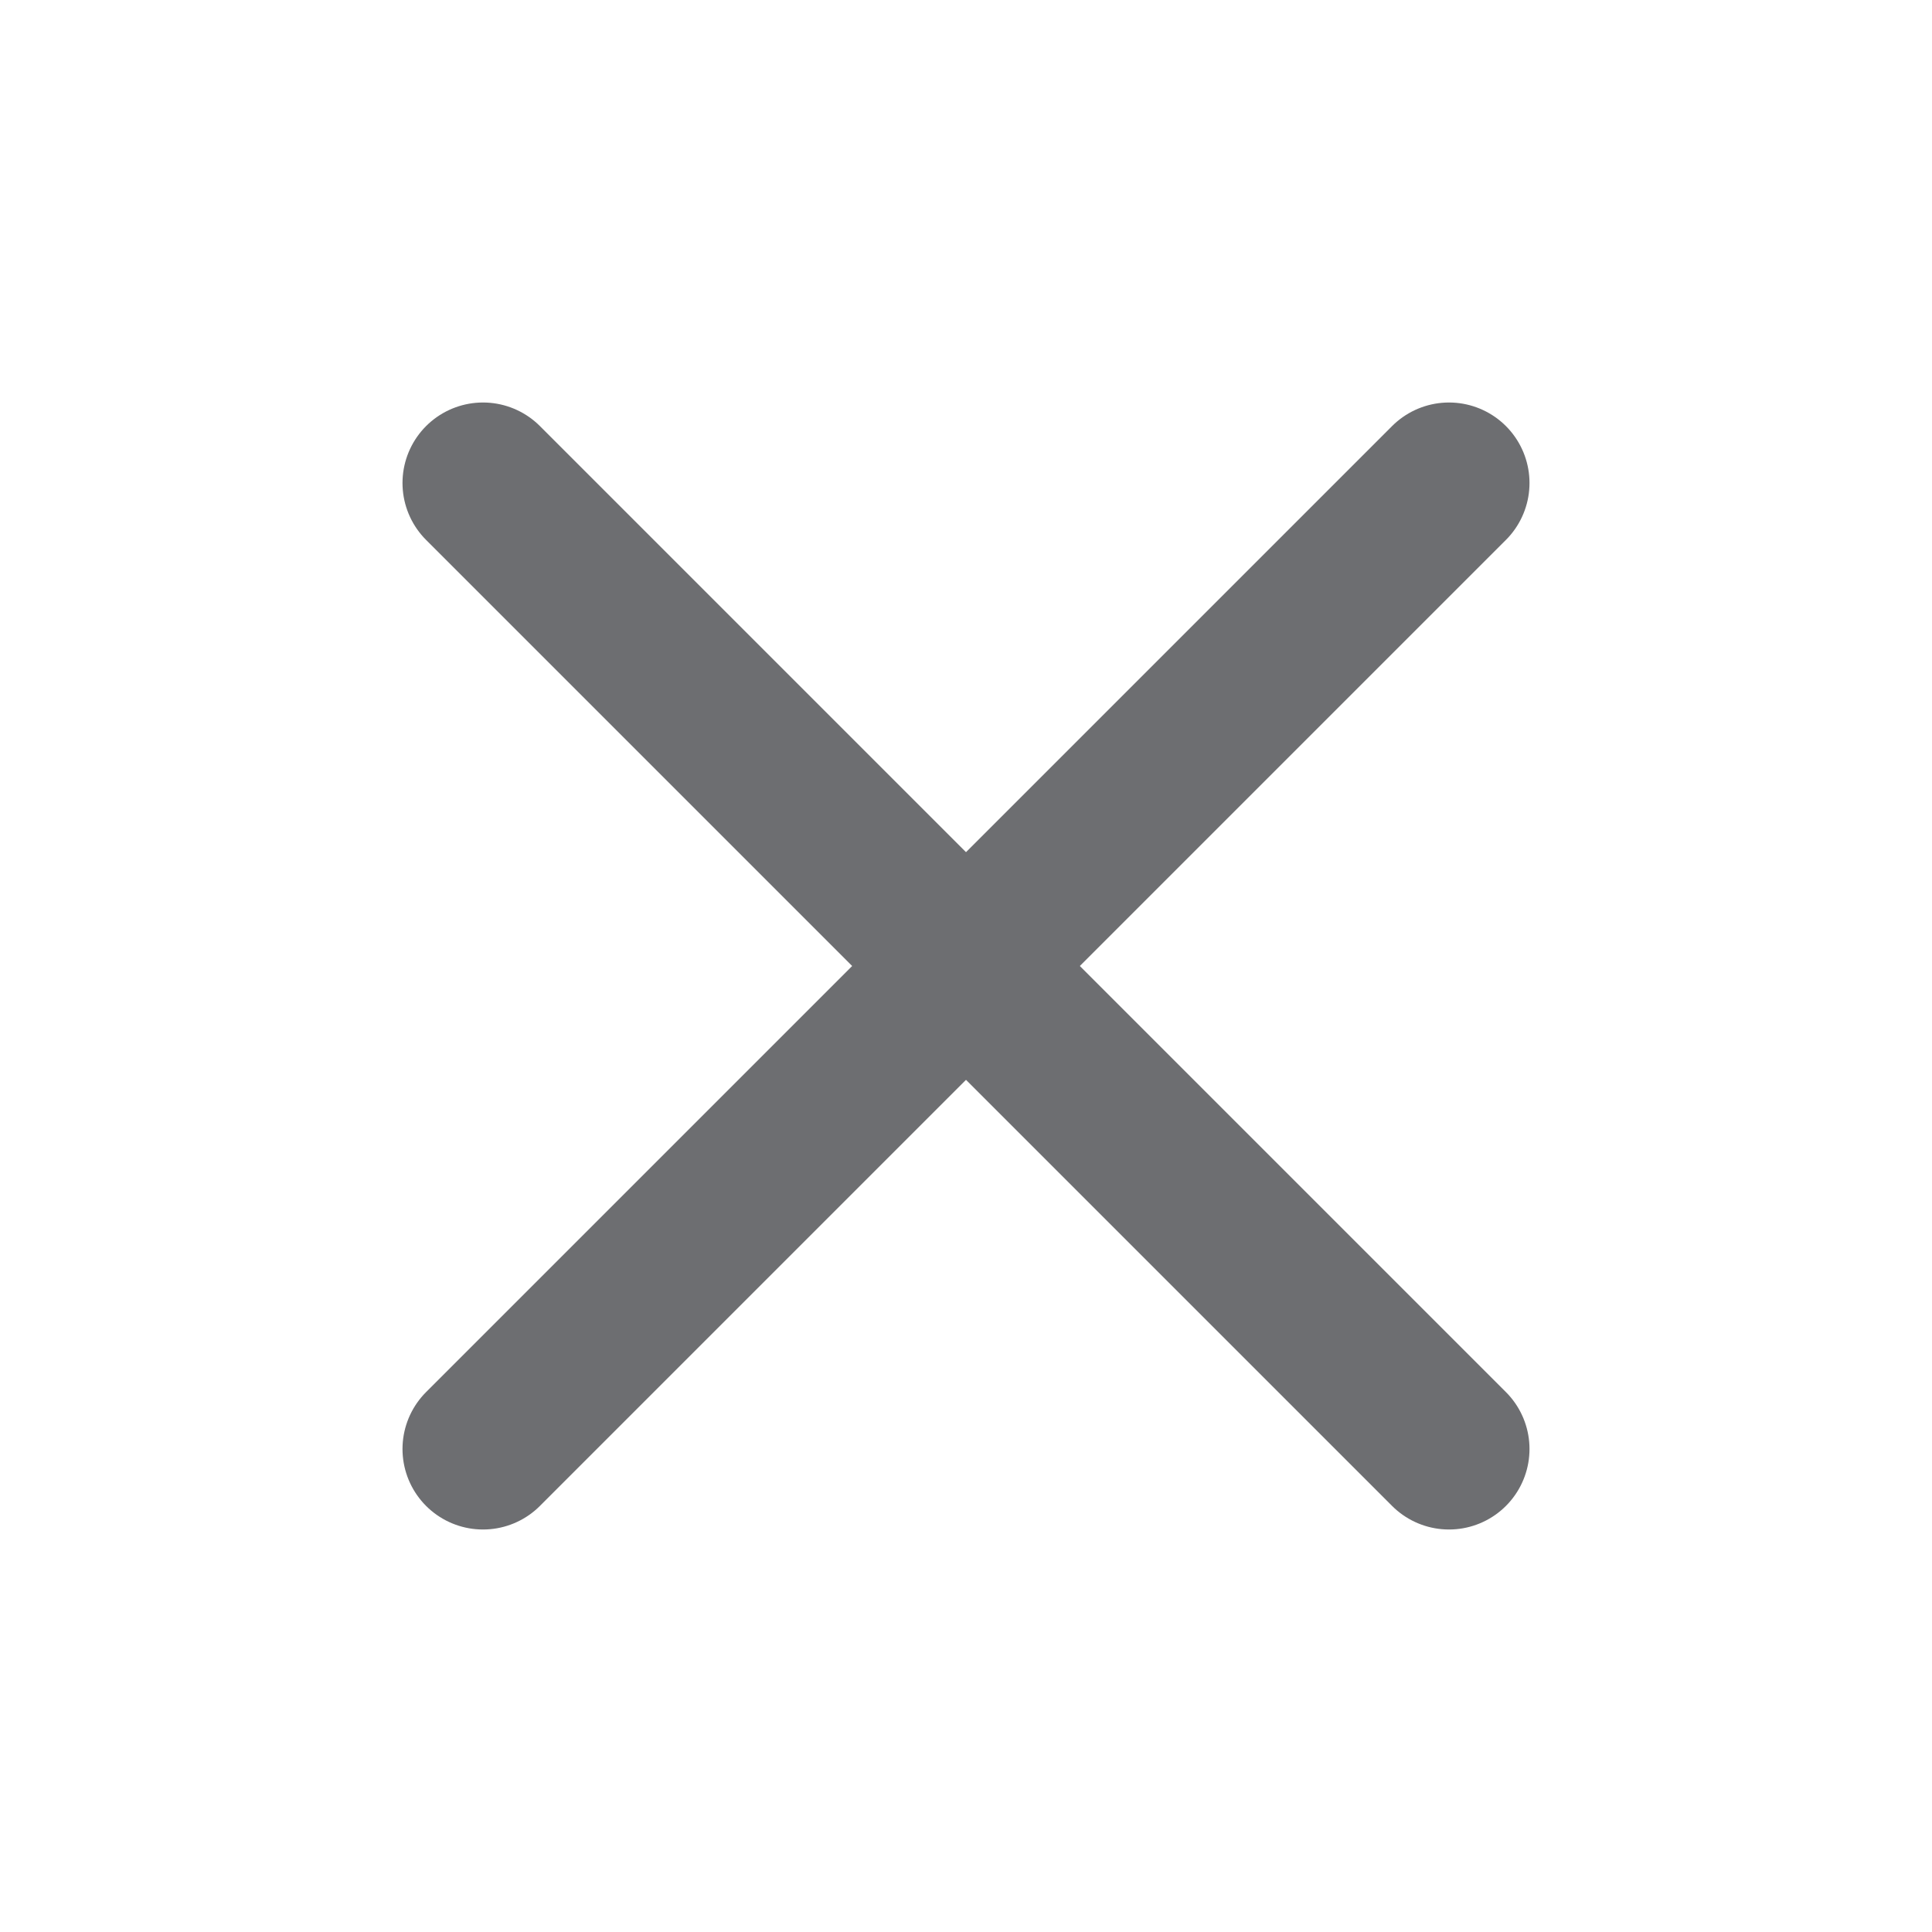 <svg width="24" height="24" viewBox="0 0 24 24" fill="none" xmlns="http://www.w3.org/2000/svg">
  <path d="M6 18L18 6" stroke="#6D6E71" stroke-width="2" stroke-linecap="round" stroke-linejoin="round"/>
  <path d="M6 6L18 18" stroke="#6D6E71" stroke-width="2" stroke-linecap="round" stroke-linejoin="round"/>
</svg>